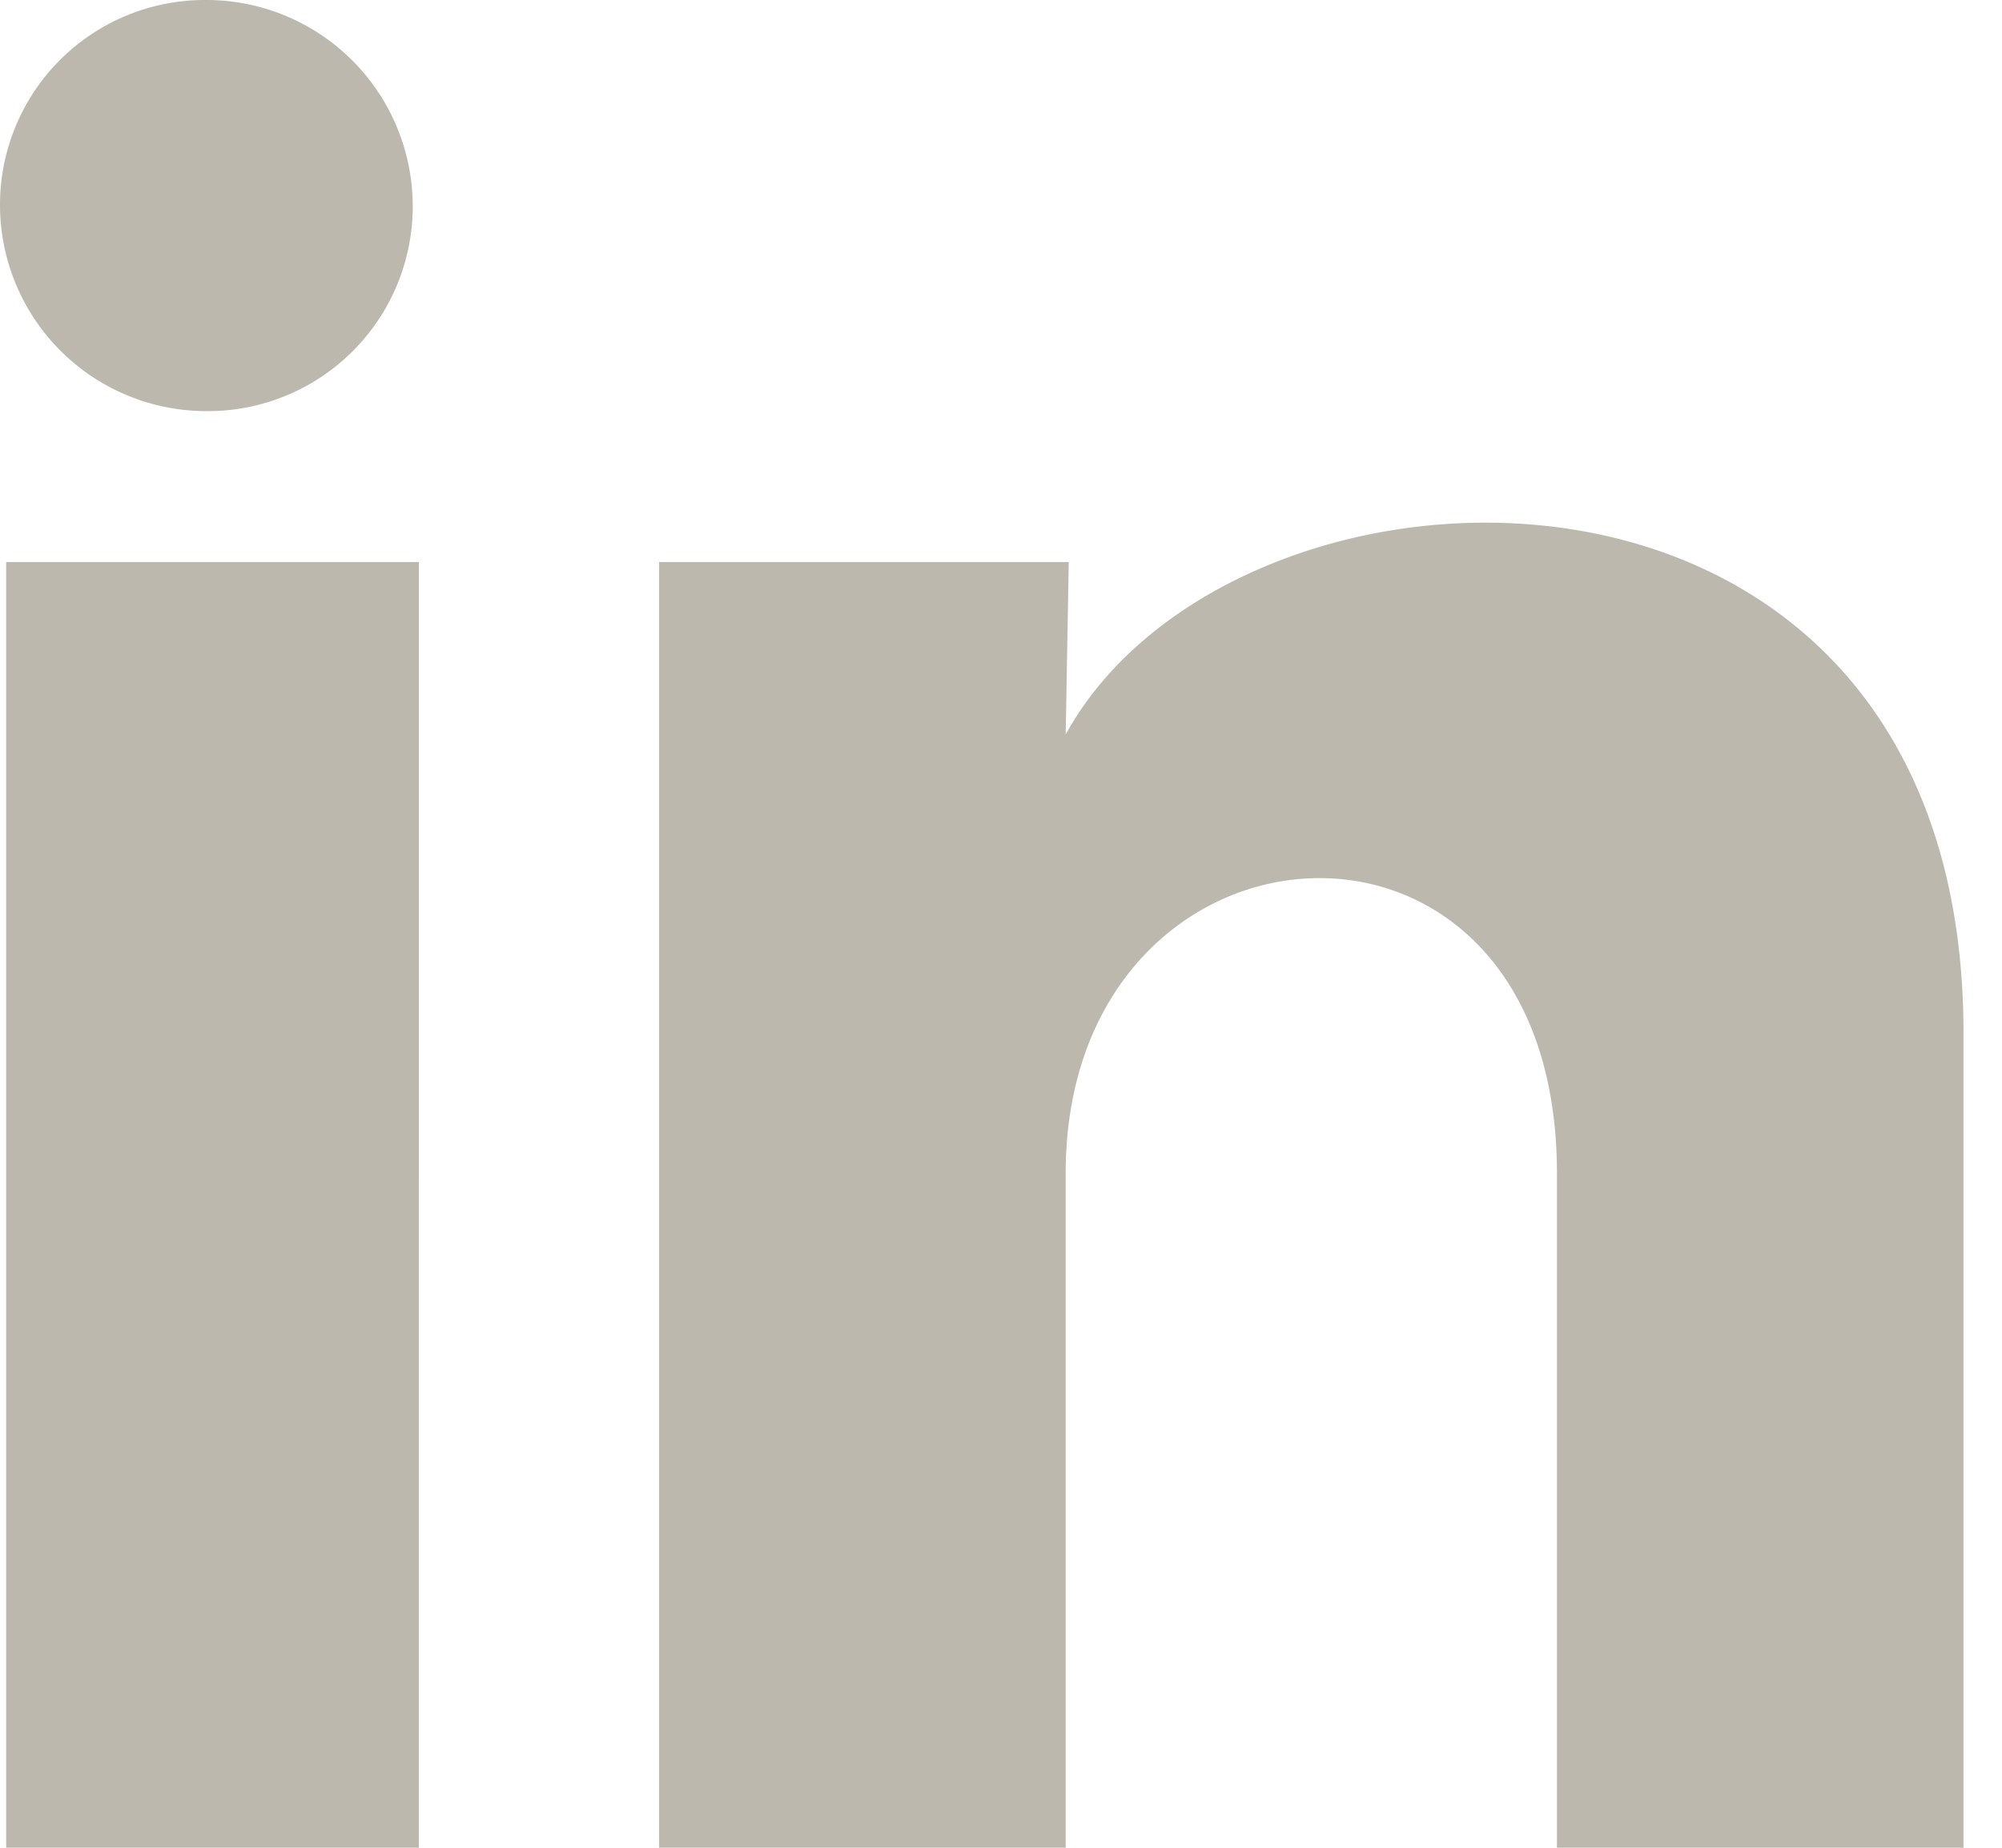 <svg width="13" height="12" fill="none" xmlns="http://www.w3.org/2000/svg"><path d="M2.68 1.33a1.33 1.33 0 0 1-1.34 1.34A1.34 1.34 0 0 1 0 1.33 1.33 1.33 0 0 1 1.34 0a1.34 1.34 0 0 1 1.34 1.33Zm.04 2.32H.04V12h2.68V3.65Zm4.22 0H4.28V12h2.64V7.62c0-2.44 3.19-2.67 3.19 0V12h2.64V6.71c0-4.1-4.72-3.96-5.83-1.94l.02-1.12Z" fill="#BDB8AD"/></svg>
